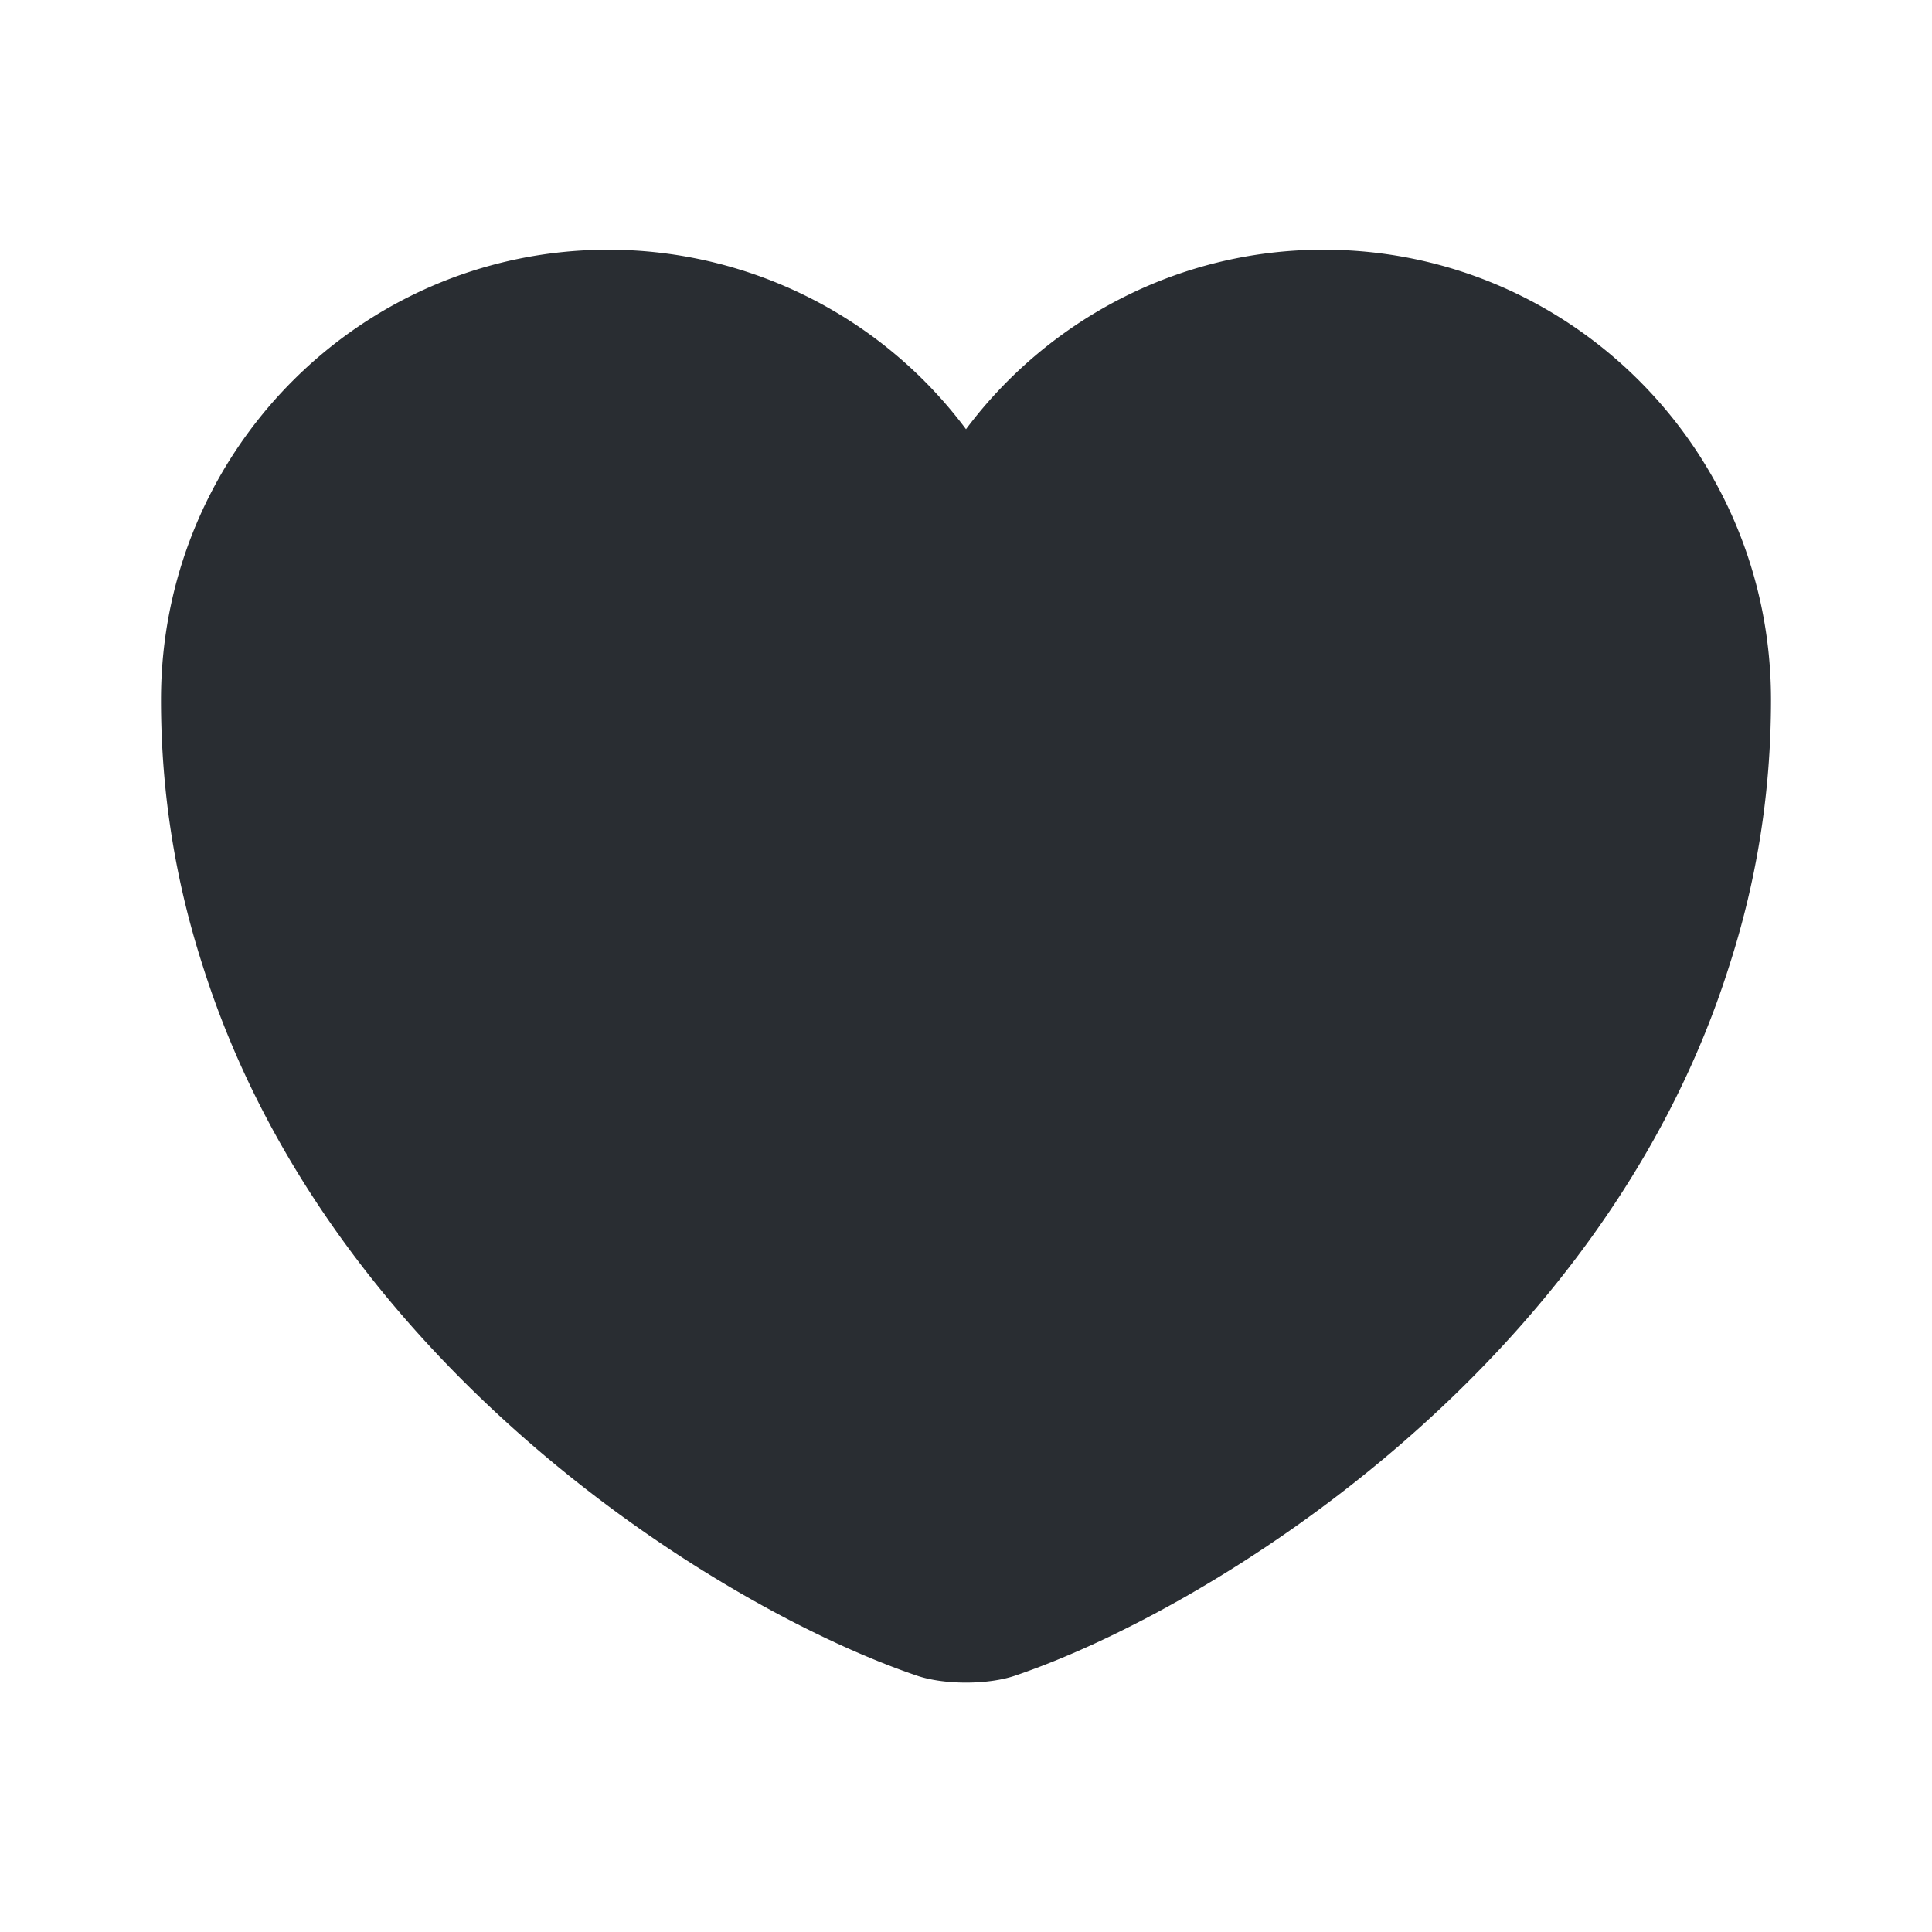 <svg viewBox="0 0 24 24" fill="none" xmlns="http://www.w3.org/2000/svg" height="1em" width="1em">
  <path d="M16.44 3.102c-1.81 0-3.43.88-4.44 2.23a5.549 5.549 0 0 0-4.44-2.23c-3.07 0-5.56 2.5-5.56 5.59 0 1.19.19 2.29.52 3.31 1.58 5 6.45 7.99 8.86 8.81.34.12.9.12 1.24 0 2.41-.82 7.28-3.81 8.86-8.81.33-1.02.52-2.12.52-3.31 0-3.09-2.49-5.59-5.56-5.59Z" fill="#292D32"/>
</svg>
